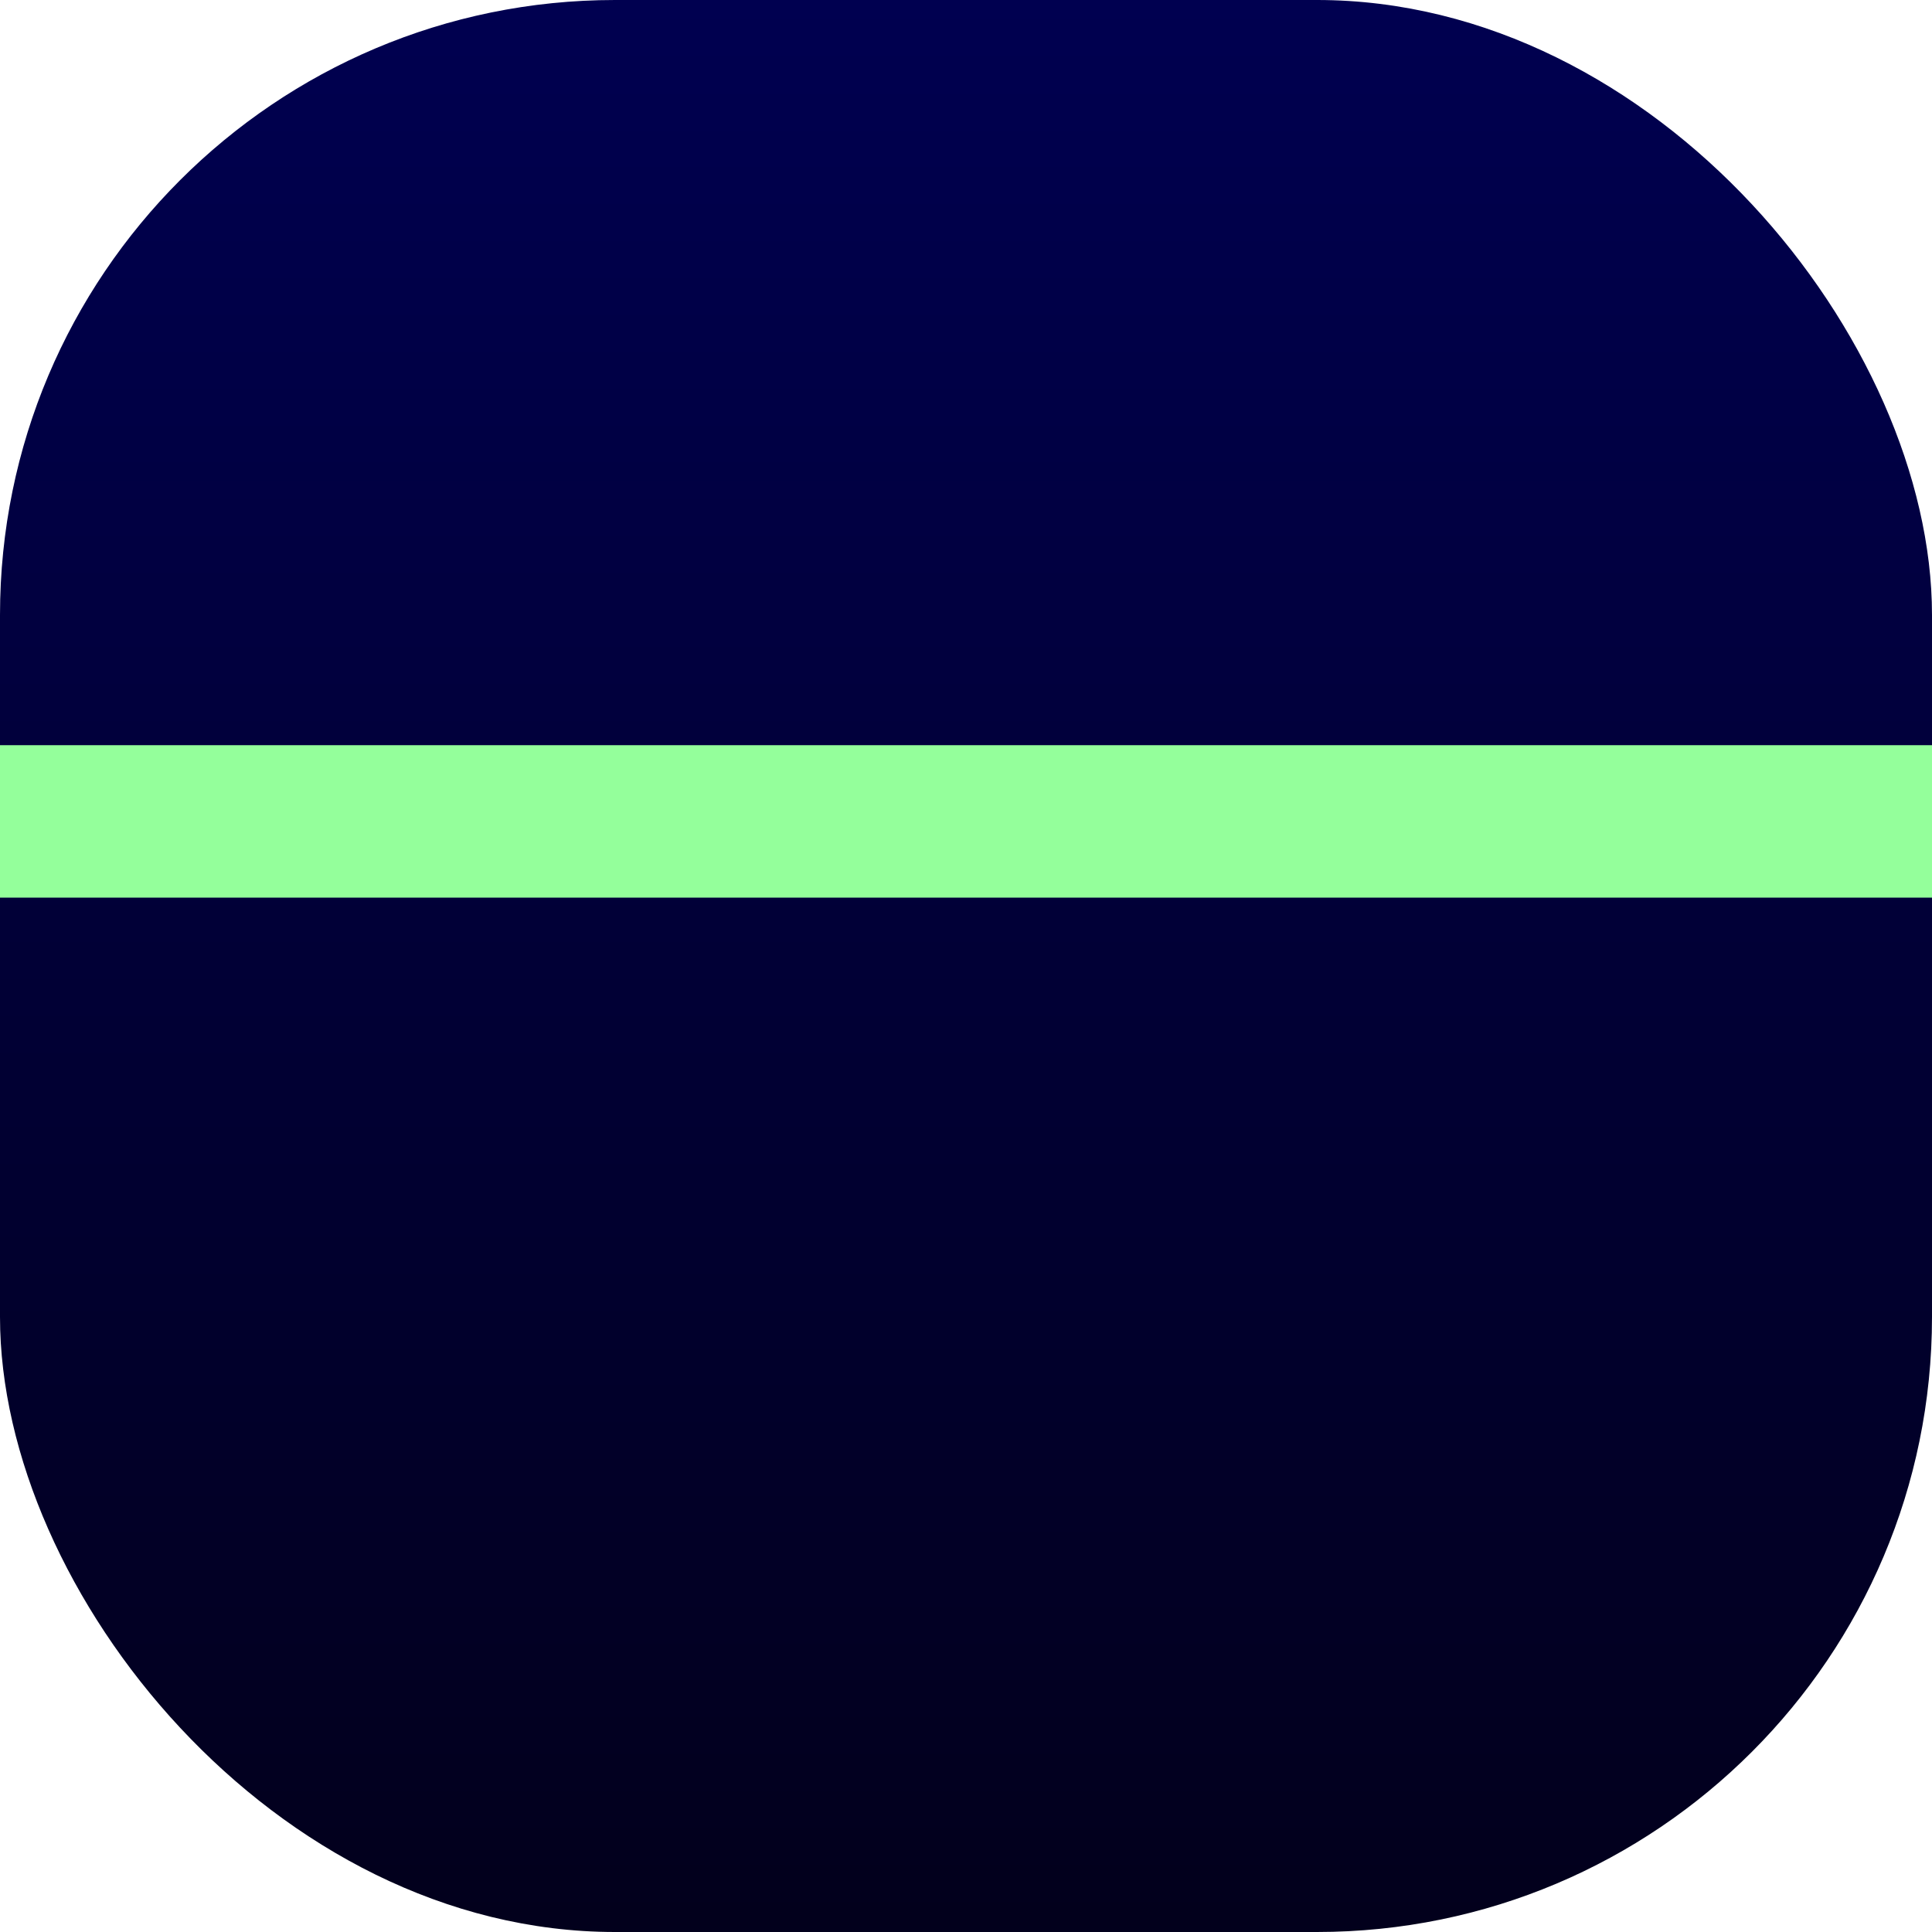 <?xml version="1.0" encoding="UTF-8" standalone="no"?>
<!-- Created with Inkscape (http://www.inkscape.org/) -->

<svg
   xmlns:dc="http://purl.org/dc/elements/1.1/"
   xmlns:cc="http://creativecommons.org/ns#"
   xmlns:rdf="http://www.w3.org/1999/02/22-rdf-syntax-ns#"
   xmlns:svg="http://www.w3.org/2000/svg"
   xmlns="http://www.w3.org/2000/svg"
   xmlns:xlink="http://www.w3.org/1999/xlink"
   xmlns:sodipodi="http://sodipodi.sourceforge.net/DTD/sodipodi-0.dtd"
   xmlns:inkscape="http://www.inkscape.org/namespaces/inkscape"
   width="135.467mm"
   height="135.467mm"
   viewBox="0 0 135.467 135.467"
   version="1.1"
   id="svg8"
   inkscape:version="0.92.3 (unknown)"
   sodipodi:docname="scanner.svg">
  <defs
     id="defs2">
    <linearGradient
       inkscape:collect="always"
       id="linearGradient846">
      <stop
         id="stop844"
         offset="0"
         style="stop-color:#000050;stop-opacity:1" />
      <stop
         id="stop842"
         offset="1"
         style="stop-color:#02001c;stop-opacity:1" />
    </linearGradient>
    <linearGradient
       inkscape:collect="always"
       xlink:href="#linearGradient846"
       id="linearGradient848"
       x1="66.675"
       y1="161.609"
       x2="66.675"
       y2="296.168"
       gradientUnits="userSpaceOnUse" />
    <filter
       inkscape:collect="always"
       style="color-interpolation-filters:sRGB"
       id="filter1426"
       x="-0.025"
       width="1.051"
       y="-0.445"
       height="1.89">
      <feGaussianBlur
         inkscape:collect="always"
         stdDeviation="1.983"
         id="feGaussianBlur1428" />
    </filter>
    <clipPath
       clipPathUnits="userSpaceOnUse"
       id="clipPath1438">
      <rect
         id="rect1440"
         width="135.467"
         height="135.467"
         x="0"
         y="8.1673181e-07"
         rx="43.123"
         style="opacity:0.275;fill:#ff00ff;stroke-width:0.254" />
    </clipPath>
  </defs>
  <sodipodi:namedview
     id="base"
     pagecolor="#ffffff"
     bordercolor="#666666"
     borderopacity="1.0"
     inkscape:pageopacity="0.0"
     inkscape:pageshadow="2"
     inkscape:zoom="0.49497474"
     inkscape:cx="245.4974"
     inkscape:cy="247.50621"
     inkscape:document-units="mm"
     inkscape:current-layer="layer1"
     showgrid="false"
     inkscape:window-width="1600"
     inkscape:window-height="841"
     inkscape:window-x="0"
     inkscape:window-y="25"
     inkscape:window-maximized="1"
     fit-margin-top="0"
     fit-margin-left="0"
     fit-margin-right="0"
     fit-margin-bottom="0" />
  <g
     inkscape:label="Background"
     inkscape:groupmode="layer"
     id="layer1"
     transform="translate(0,-161.533)"
     style="display:inline">
    <rect
       id="rect12"
       width="135.467"
       height="135.467"
       x="0"
       y="161.533"
       rx="43.123"
       style="fill:url(#linearGradient848);fill-opacity:1;stroke-width:0.254" />
  </g>
  <g
     inkscape:groupmode="layer"
     id="layer4"
     inkscape:label="Foreground"
     style="display:inline">
    <rect
       style="opacity:1;fill:#94ff9b;fill-opacity:1;stroke:none;stroke-width:5;stroke-linecap:round;stroke-linejoin:round;stroke-miterlimit:4;stroke-dasharray:none;stroke-opacity:1;filter:url(#filter1426)"
       id="rect1240"
       width="187.623"
       height="10.691"
       x="-27.261"
       y="52.25"
       ry="5.345"
       clip-path="url(#clipPath1438)" />
  </g>
</svg>
